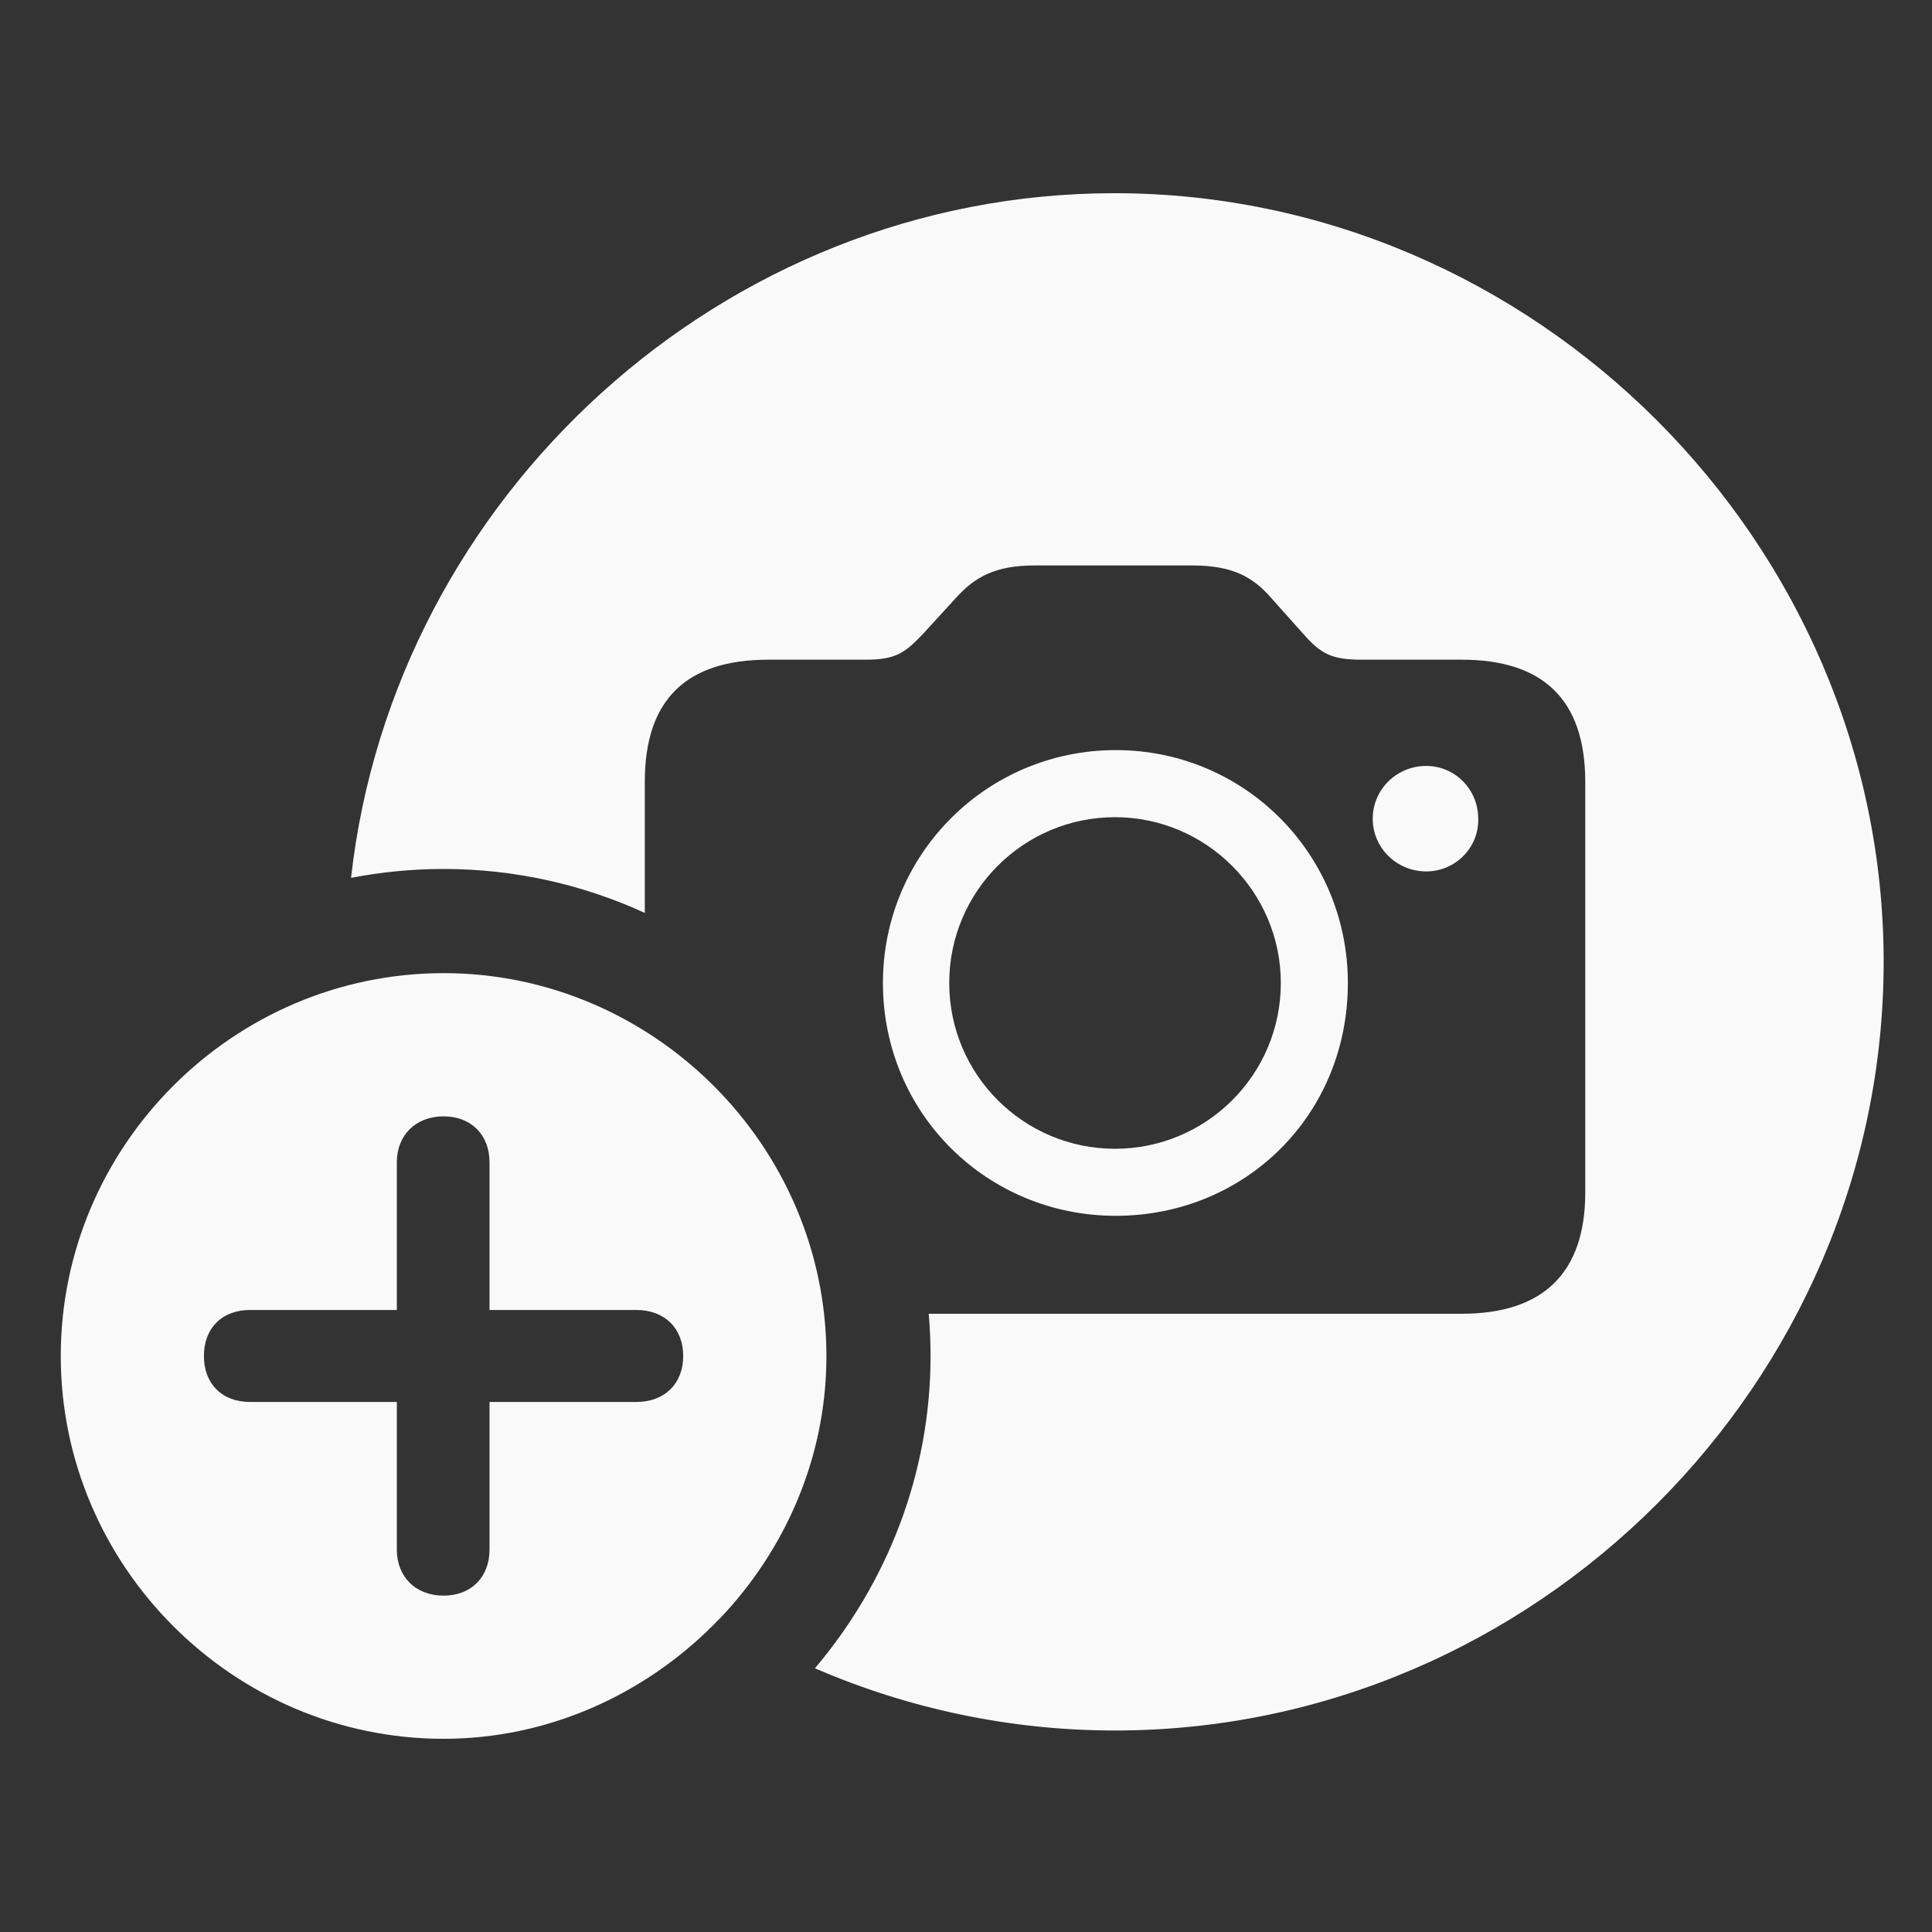 <svg width="40" height="40" viewBox="0 0 40 40" fill="none" xmlns="http://www.w3.org/2000/svg">
  <rect x="0" y="0" width="40" height="40" fill="#333333" stroke="none"/>
  <path fill-rule="evenodd" clip-rule="evenodd" d="M9.184 36C13.474 36 17.11 32.396 17.11 28.074C17.11 23.721 13.521 20.148 9.184 20.148C4.831 20.148 1.258 23.721 1.258 28.074C1.258 32.427 4.831 36 9.184 36ZM8.216 32.084C8.216 32.645 8.606 33.036 9.184 33.036C9.761 33.036 10.135 32.645 10.135 32.084V29.026H13.178C13.755 29.026 14.145 28.651 14.145 28.074C14.145 27.497 13.755 27.122 13.178 27.122H10.135V24.064C10.135 23.503 9.761 23.113 9.184 23.113C8.606 23.113 8.216 23.503 8.216 24.064V27.122H5.174C4.597 27.122 4.222 27.497 4.222 28.074C4.222 28.651 4.597 29.026 5.174 29.026H8.216V32.084Z" fill="#F9F9F9" />
  <path fill-rule="evenodd" clip-rule="evenodd" d="M38.999 19.914C38.999 28.62 31.791 35.828 23.085 35.828C20.89 35.828 18.788 35.368 16.872 34.54C18.36 32.783 19.266 30.522 19.266 28.074C19.266 27.78 19.253 27.488 19.228 27.2H30.262C31.947 27.2 32.821 26.358 32.821 24.688V16.185C32.821 14.485 31.947 13.658 30.262 13.658H28.187C27.563 13.658 27.345 13.533 26.986 13.127L26.331 12.394C25.94 11.941 25.519 11.707 24.677 11.707H21.431C20.605 11.707 20.183 11.941 19.778 12.394L19.107 13.127C18.748 13.502 18.561 13.658 17.936 13.658H15.908C14.208 13.658 13.35 14.485 13.35 16.185V18.901C12.076 18.317 10.665 17.991 9.184 17.991C8.529 17.991 7.889 18.055 7.268 18.175C8.151 10.281 14.966 4 23.07 4C31.776 4 38.999 11.224 38.999 19.914ZM17.109 28.127C17.095 30.197 16.247 32.1 14.895 33.516C14.891 33.514 14.887 33.511 14.883 33.509C16.238 32.096 17.09 30.196 17.109 28.127ZM27.906 20.351C27.906 23.097 25.769 25.172 23.101 25.172C20.433 25.172 18.28 23.05 18.28 20.351C18.28 17.683 20.433 15.53 23.101 15.53C25.769 15.53 27.906 17.683 27.906 20.351ZM19.653 20.351C19.653 22.255 21.197 23.784 23.085 23.784C24.973 23.784 26.518 22.255 26.518 20.351C26.518 18.463 24.973 16.919 23.085 16.919C21.197 16.919 19.653 18.448 19.653 20.351ZM29.529 18.042C30.122 18.042 30.621 17.558 30.605 16.95C30.605 16.341 30.122 15.858 29.529 15.858C28.92 15.858 28.421 16.341 28.421 16.95C28.421 17.558 28.92 18.042 29.529 18.042Z" fill="#F9F9F9" />
</svg>
  